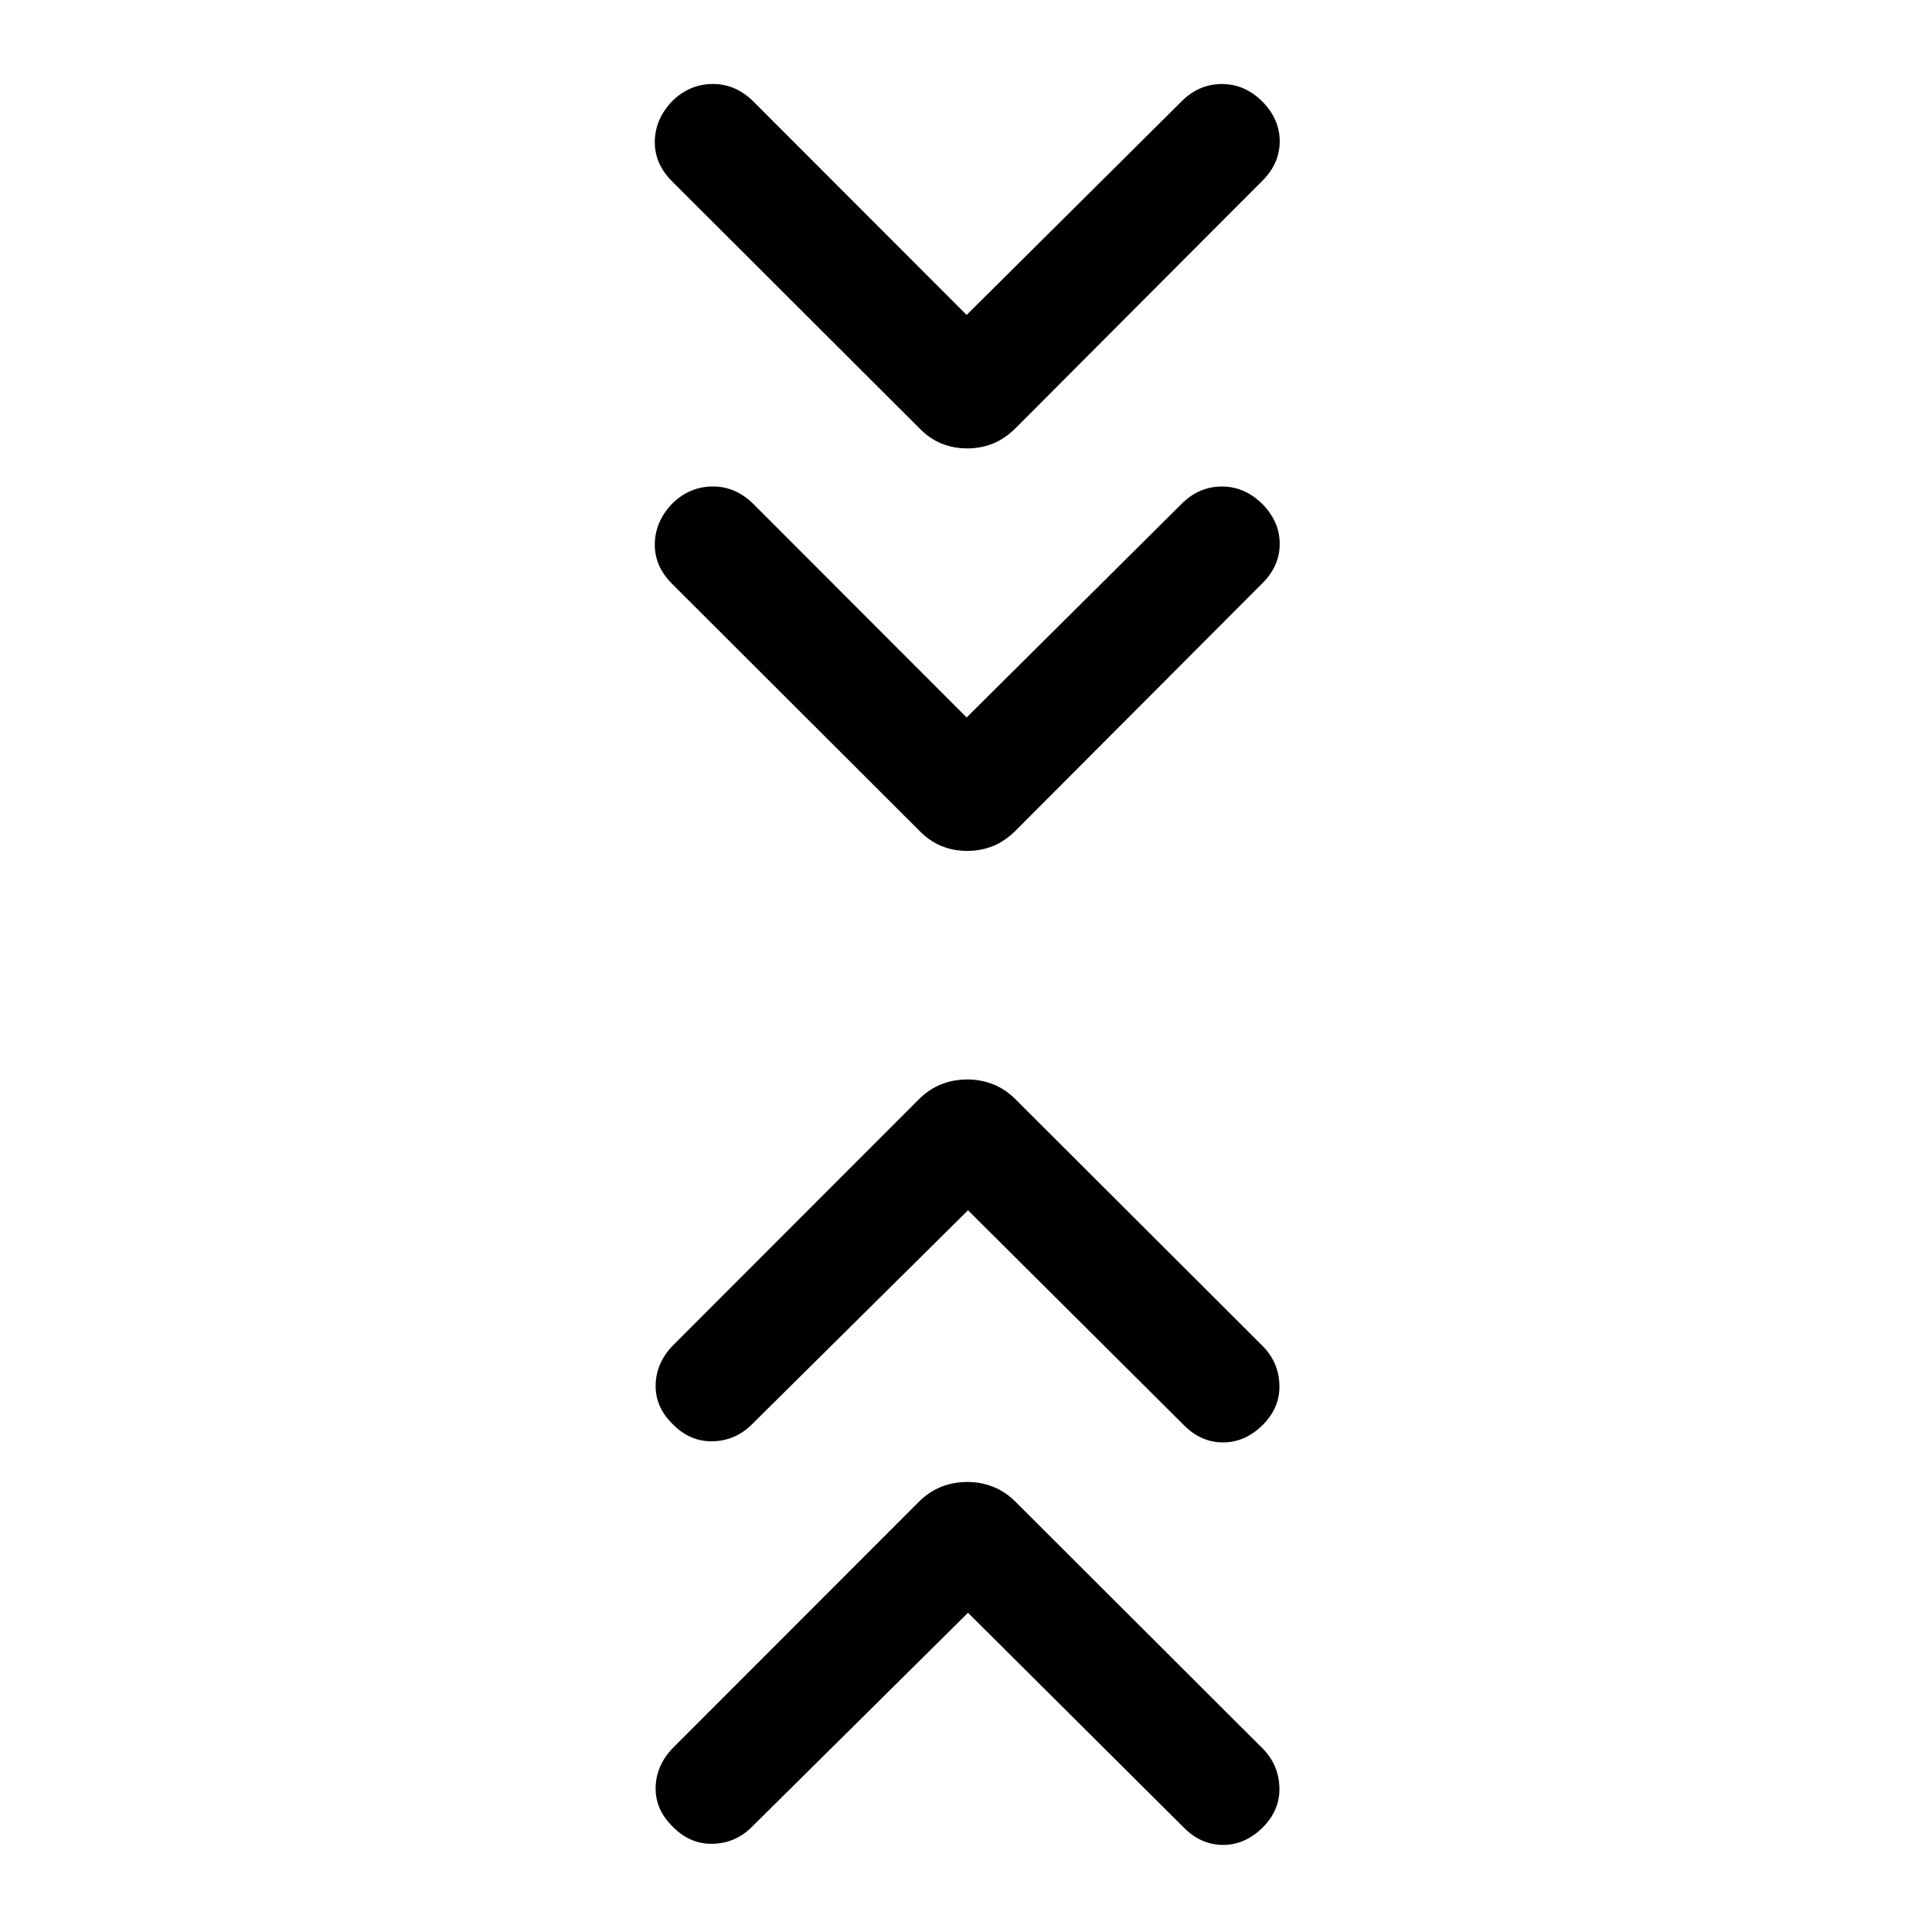 <svg xmlns="http://www.w3.org/2000/svg" height="24" viewBox="0 -960 960 960" width="24"><path d="M481-158.62 373.46-52.08q-8.11 8-19.36 8.25t-19.87-8.56q-8.69-8.5-8.44-19.46t8.44-19.46L456.5-213.69q5.12-5.12 11.19-7.52 6.08-2.41 13-2.41 6.73 0 12.81 2.41 6.08 2.4 11.19 7.52L627.58-91q7.8 8 8.15 19.15.35 11.16-8.15 19.77-8.81 8.81-19.87 8.81t-19.67-8.81L481-158.62Zm0-200L373.46-252.08q-8.11 8-19.36 8.25t-19.87-8.56q-8.69-8.5-8.44-19.46t8.44-19.46L456.5-413.69q5.12-5.12 11.19-7.52 6.08-2.41 13-2.41 6.73 0 12.81 2.41 6.08 2.4 11.19 7.52L627.58-291q7.8 8 8.15 19.15.35 11.16-8.15 19.77-8.81 8.81-19.87 8.81t-19.67-8.81L481-358.62Zm-.69-244.88 106.92-106.23q8.42-8.42 19.73-8.52 11.31-.09 20.12 8.52 8.8 8.81 8.8 19.96 0 11.16-8.8 19.77L504.81-547.42q-5.31 5.3-11.29 7.77-5.98 2.46-12.9 2.46-6.93 0-12.91-2.46-5.98-2.47-11.09-7.77l-122.7-122.5q-8.8-8.81-8.55-20.02.25-11.21 8.86-20.02 8.62-8.31 20.02-8.31t20.21 8.81L480.31-603.5Zm0-200 106.92-106.23q8.42-8.42 19.73-8.52 11.31-.09 20.12 8.52 8.8 8.81 8.8 19.96 0 11.16-8.8 19.77L504.81-747.42q-5.31 5.3-11.29 7.77-5.98 2.46-12.9 2.46-6.93 0-12.91-2.46-5.98-2.47-11.09-7.77l-122.7-122.5q-8.8-8.81-8.55-20.02.25-11.21 8.86-20.02 8.62-8.31 20.02-8.31t20.21 8.81L480.31-803.5Z"/></svg>